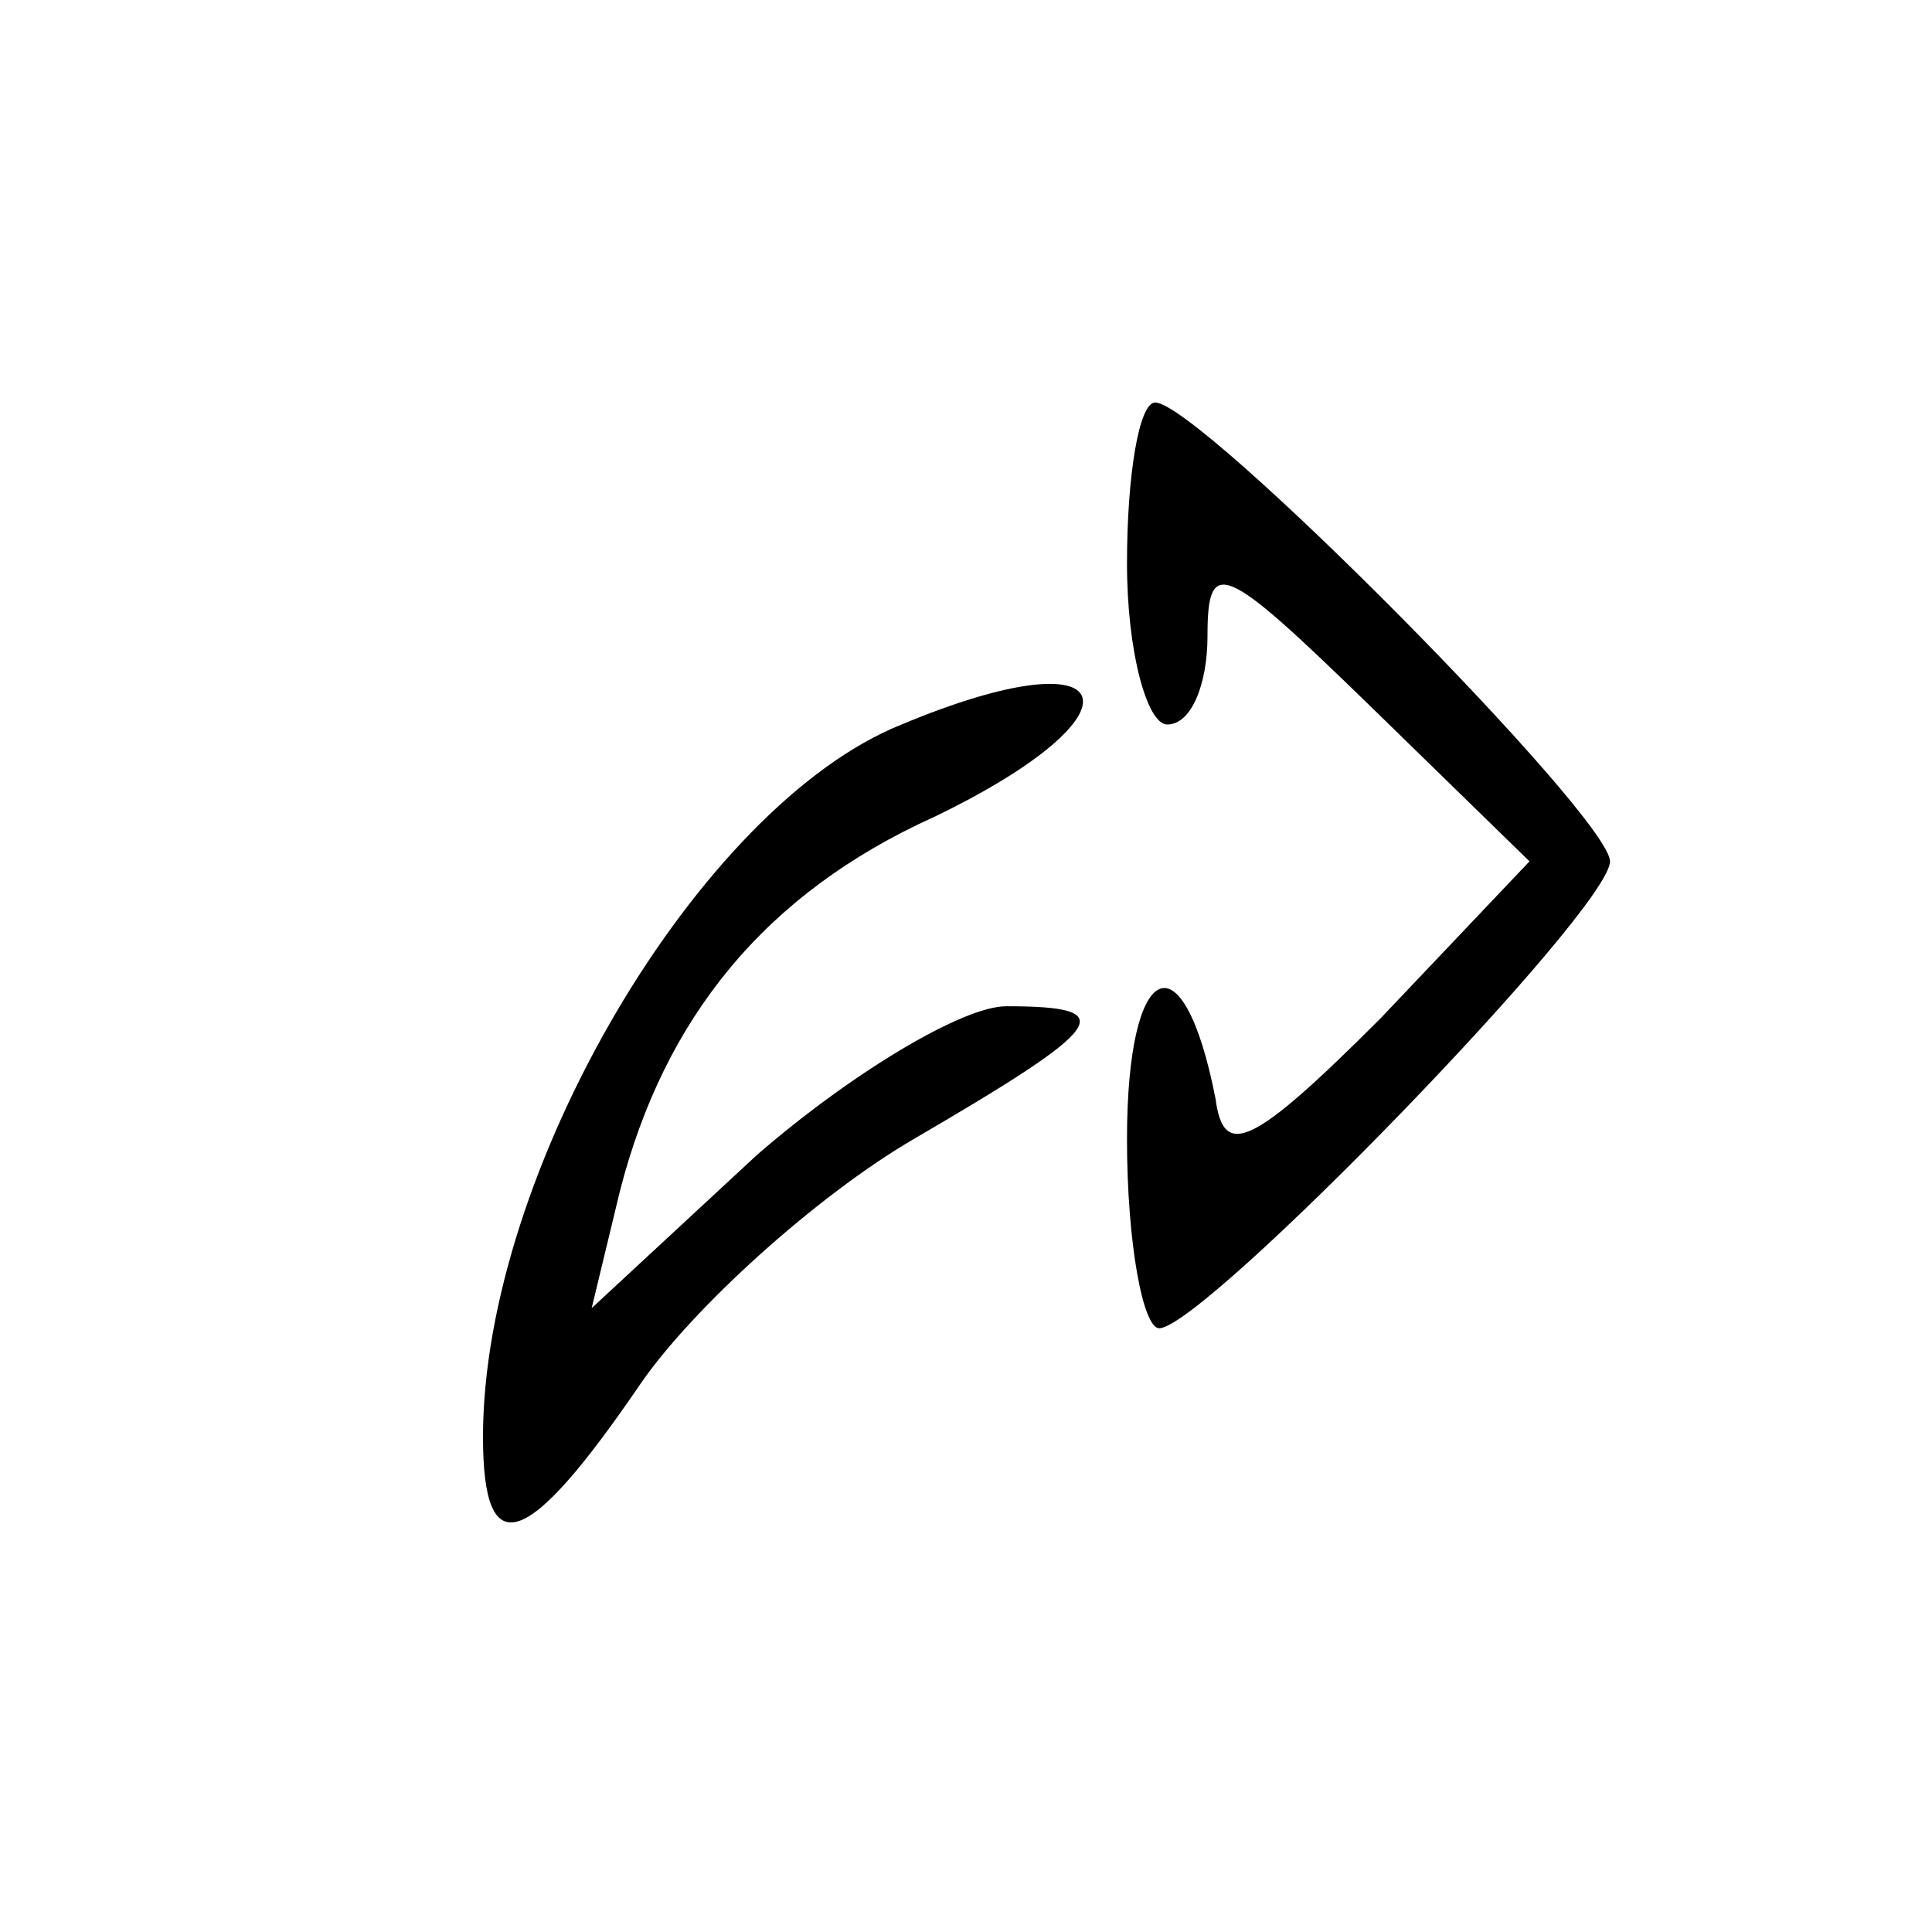 <?xml version="1.0" standalone="no"?>
<!DOCTYPE svg PUBLIC "-//W3C//DTD SVG 20010904//EN"
 "http://www.w3.org/TR/2001/REC-SVG-20010904/DTD/svg10.dtd">
<svg version="1.0" xmlns="http://www.w3.org/2000/svg"
 width="25pt" height="25pt" viewBox="0 0 48 48"
 preserveAspectRatio="xMidYMid meet">

<g transform="translate(10,40) scale(0.1,-0.1)"
fill="#000000" stroke="none">
<path d="M180 260 c0 -22 5 -40 10 -40 6 0 10 10 10 22 0 20 4 18 40 -17 l40
-39 -37 -39 c-32 -32 -39 -35 -41 -20 -8 41 -22 35 -22 -10 0 -26 4 -47 8 -47
11 0 112 104 112 116 0 11 -102 114 -113 114 -4 0 -7 -18 -7 -40z"/>
<path d="M124 220 c-50 -20 -104 -111 -104 -177 0 -32 11 -28 39 13 13 19 44
47 68 61 48 28 52 33 23 33 -11 0 -39 -17 -62 -37 l-41 -38 7 29 c11 43 36 74
78 93 54 26 47 46 -8 23z"/>
</g>
</svg>
